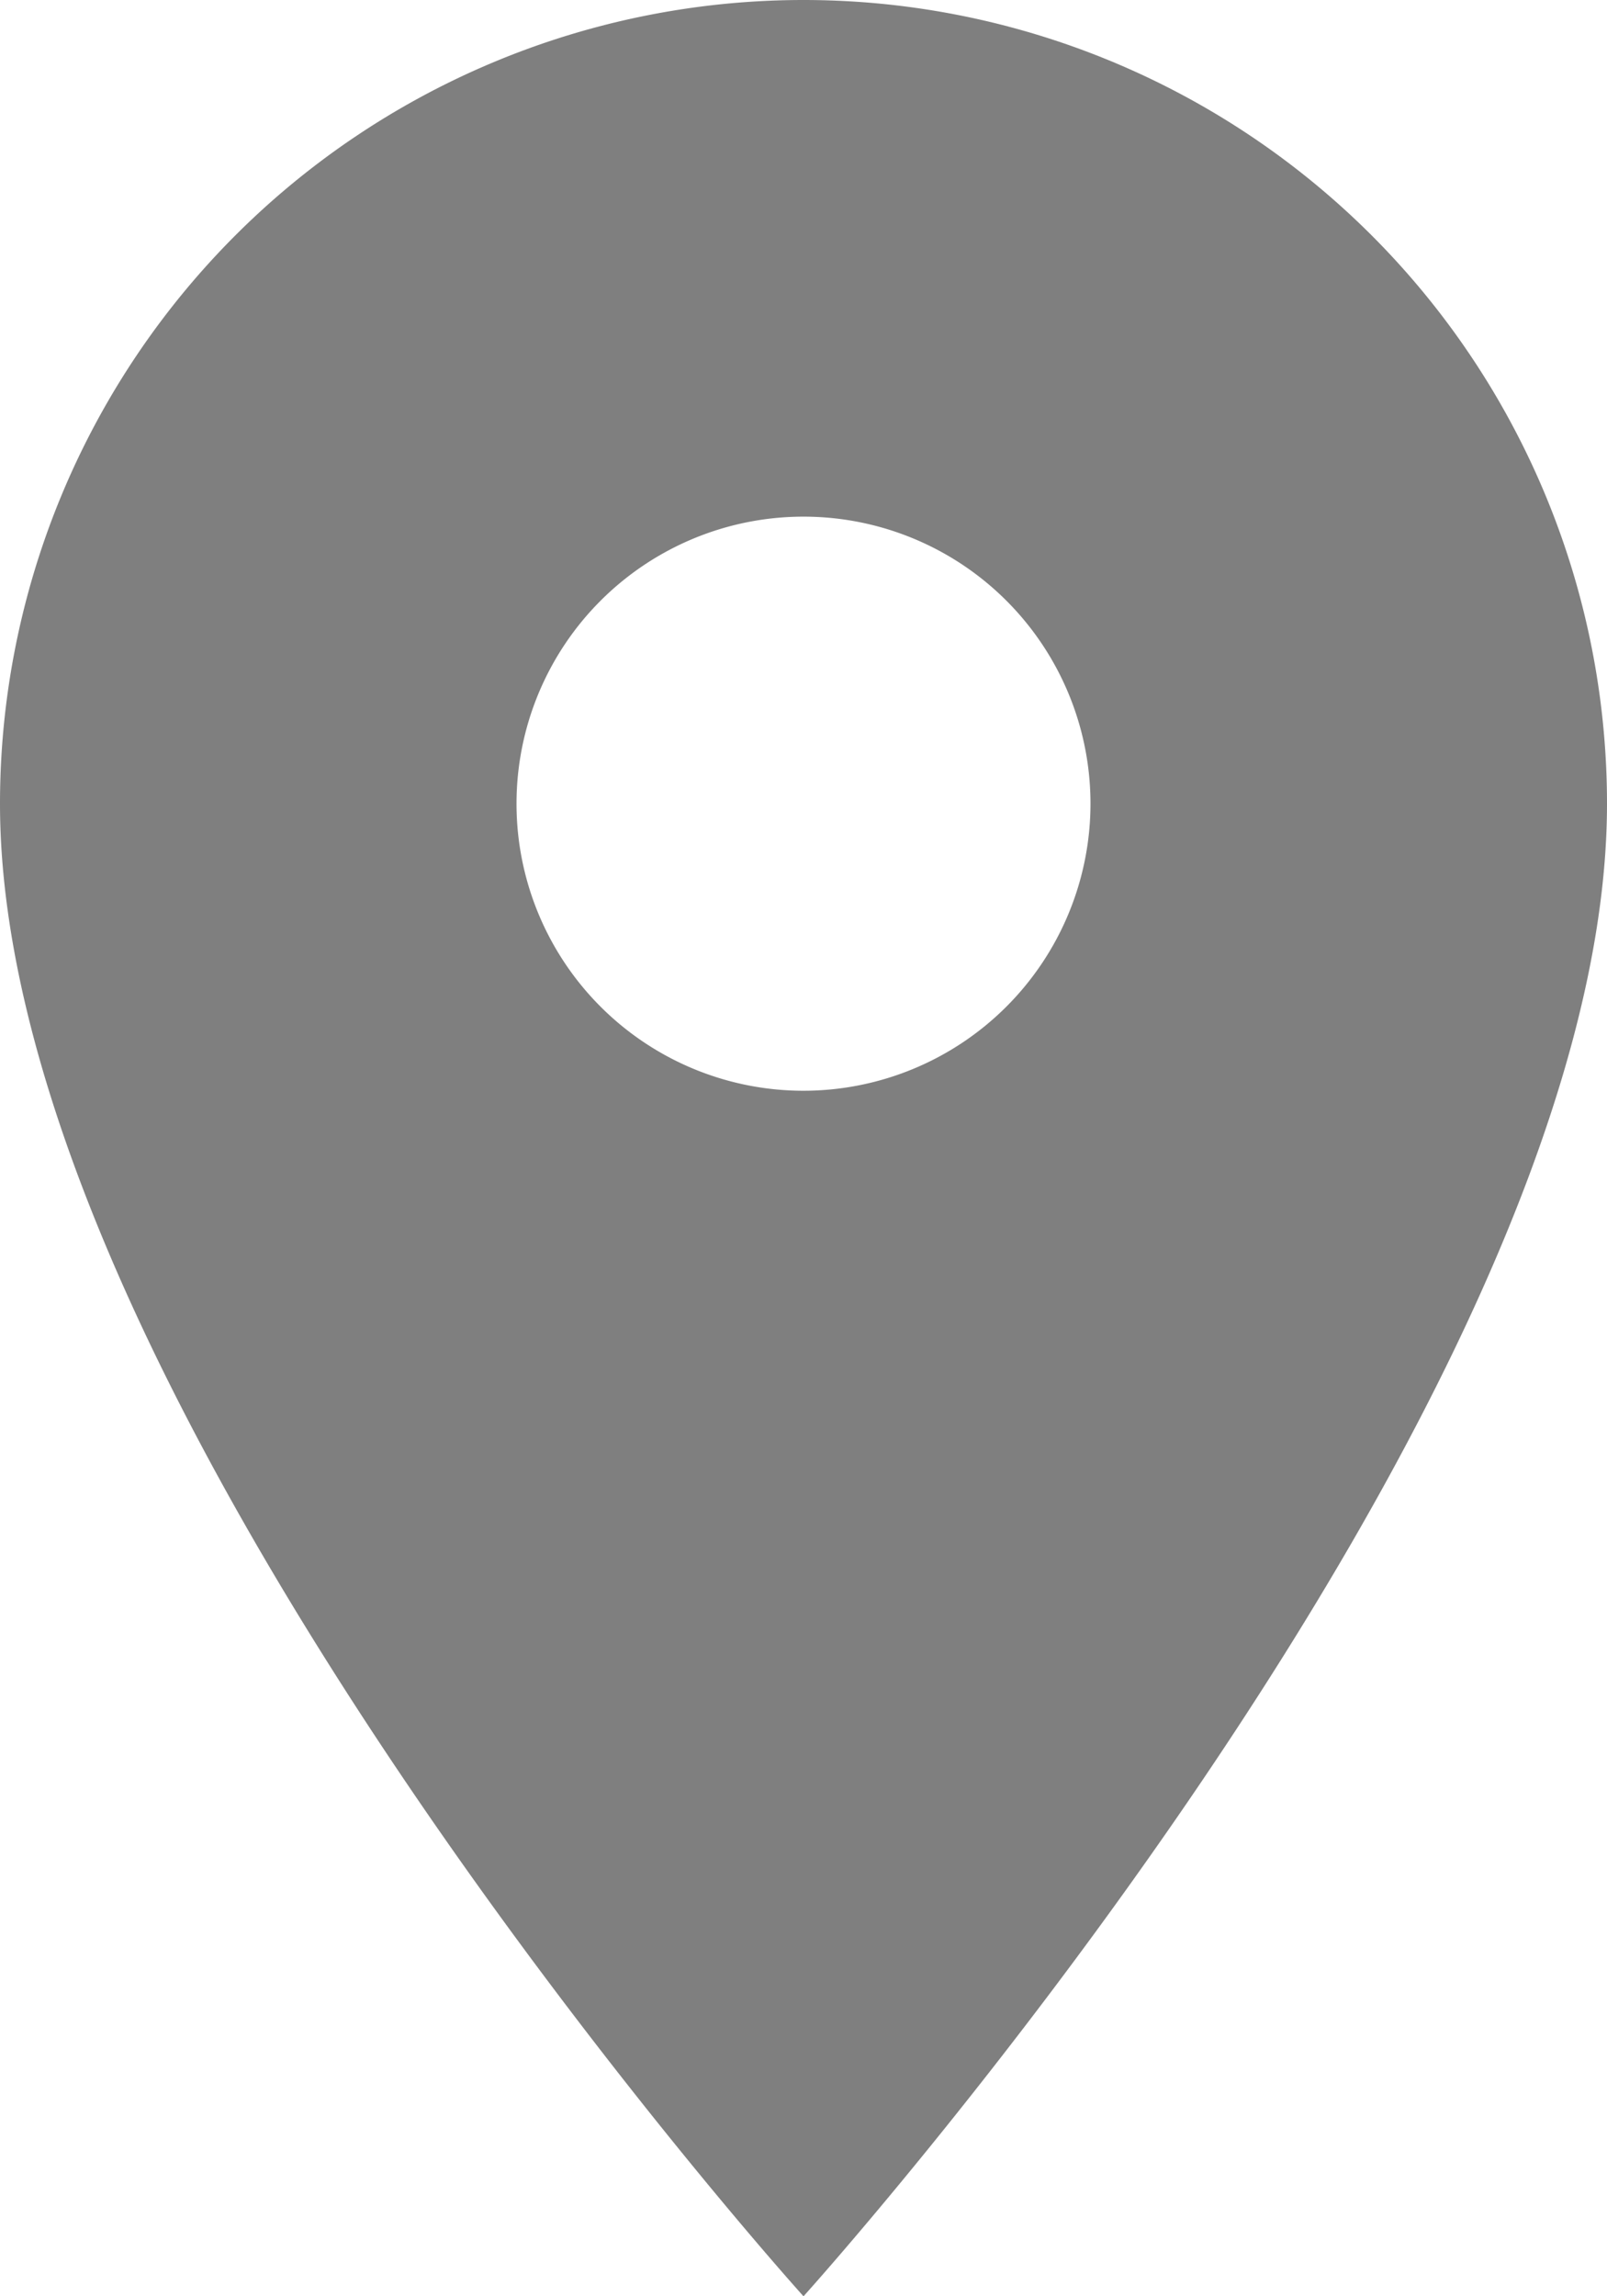<svg xmlns="http://www.w3.org/2000/svg" width="12" height="17.143" viewBox="0 0 12 17.143">
  <path id="Icon_material-location-on" data-name="Icon material-location-on" d="M13.5,3a6,6,0,0,0-6,6c0,4.5,6,11.143,6,11.143S19.5,13.5,19.5,9A6,6,0,0,0,13.5,3Zm0,8.143A2.143,2.143,0,1,1,15.643,9,2.144,2.144,0,0,1,13.5,11.143Z" transform="translate(-7.5 -3)" opacity="0.5"/>
</svg>
